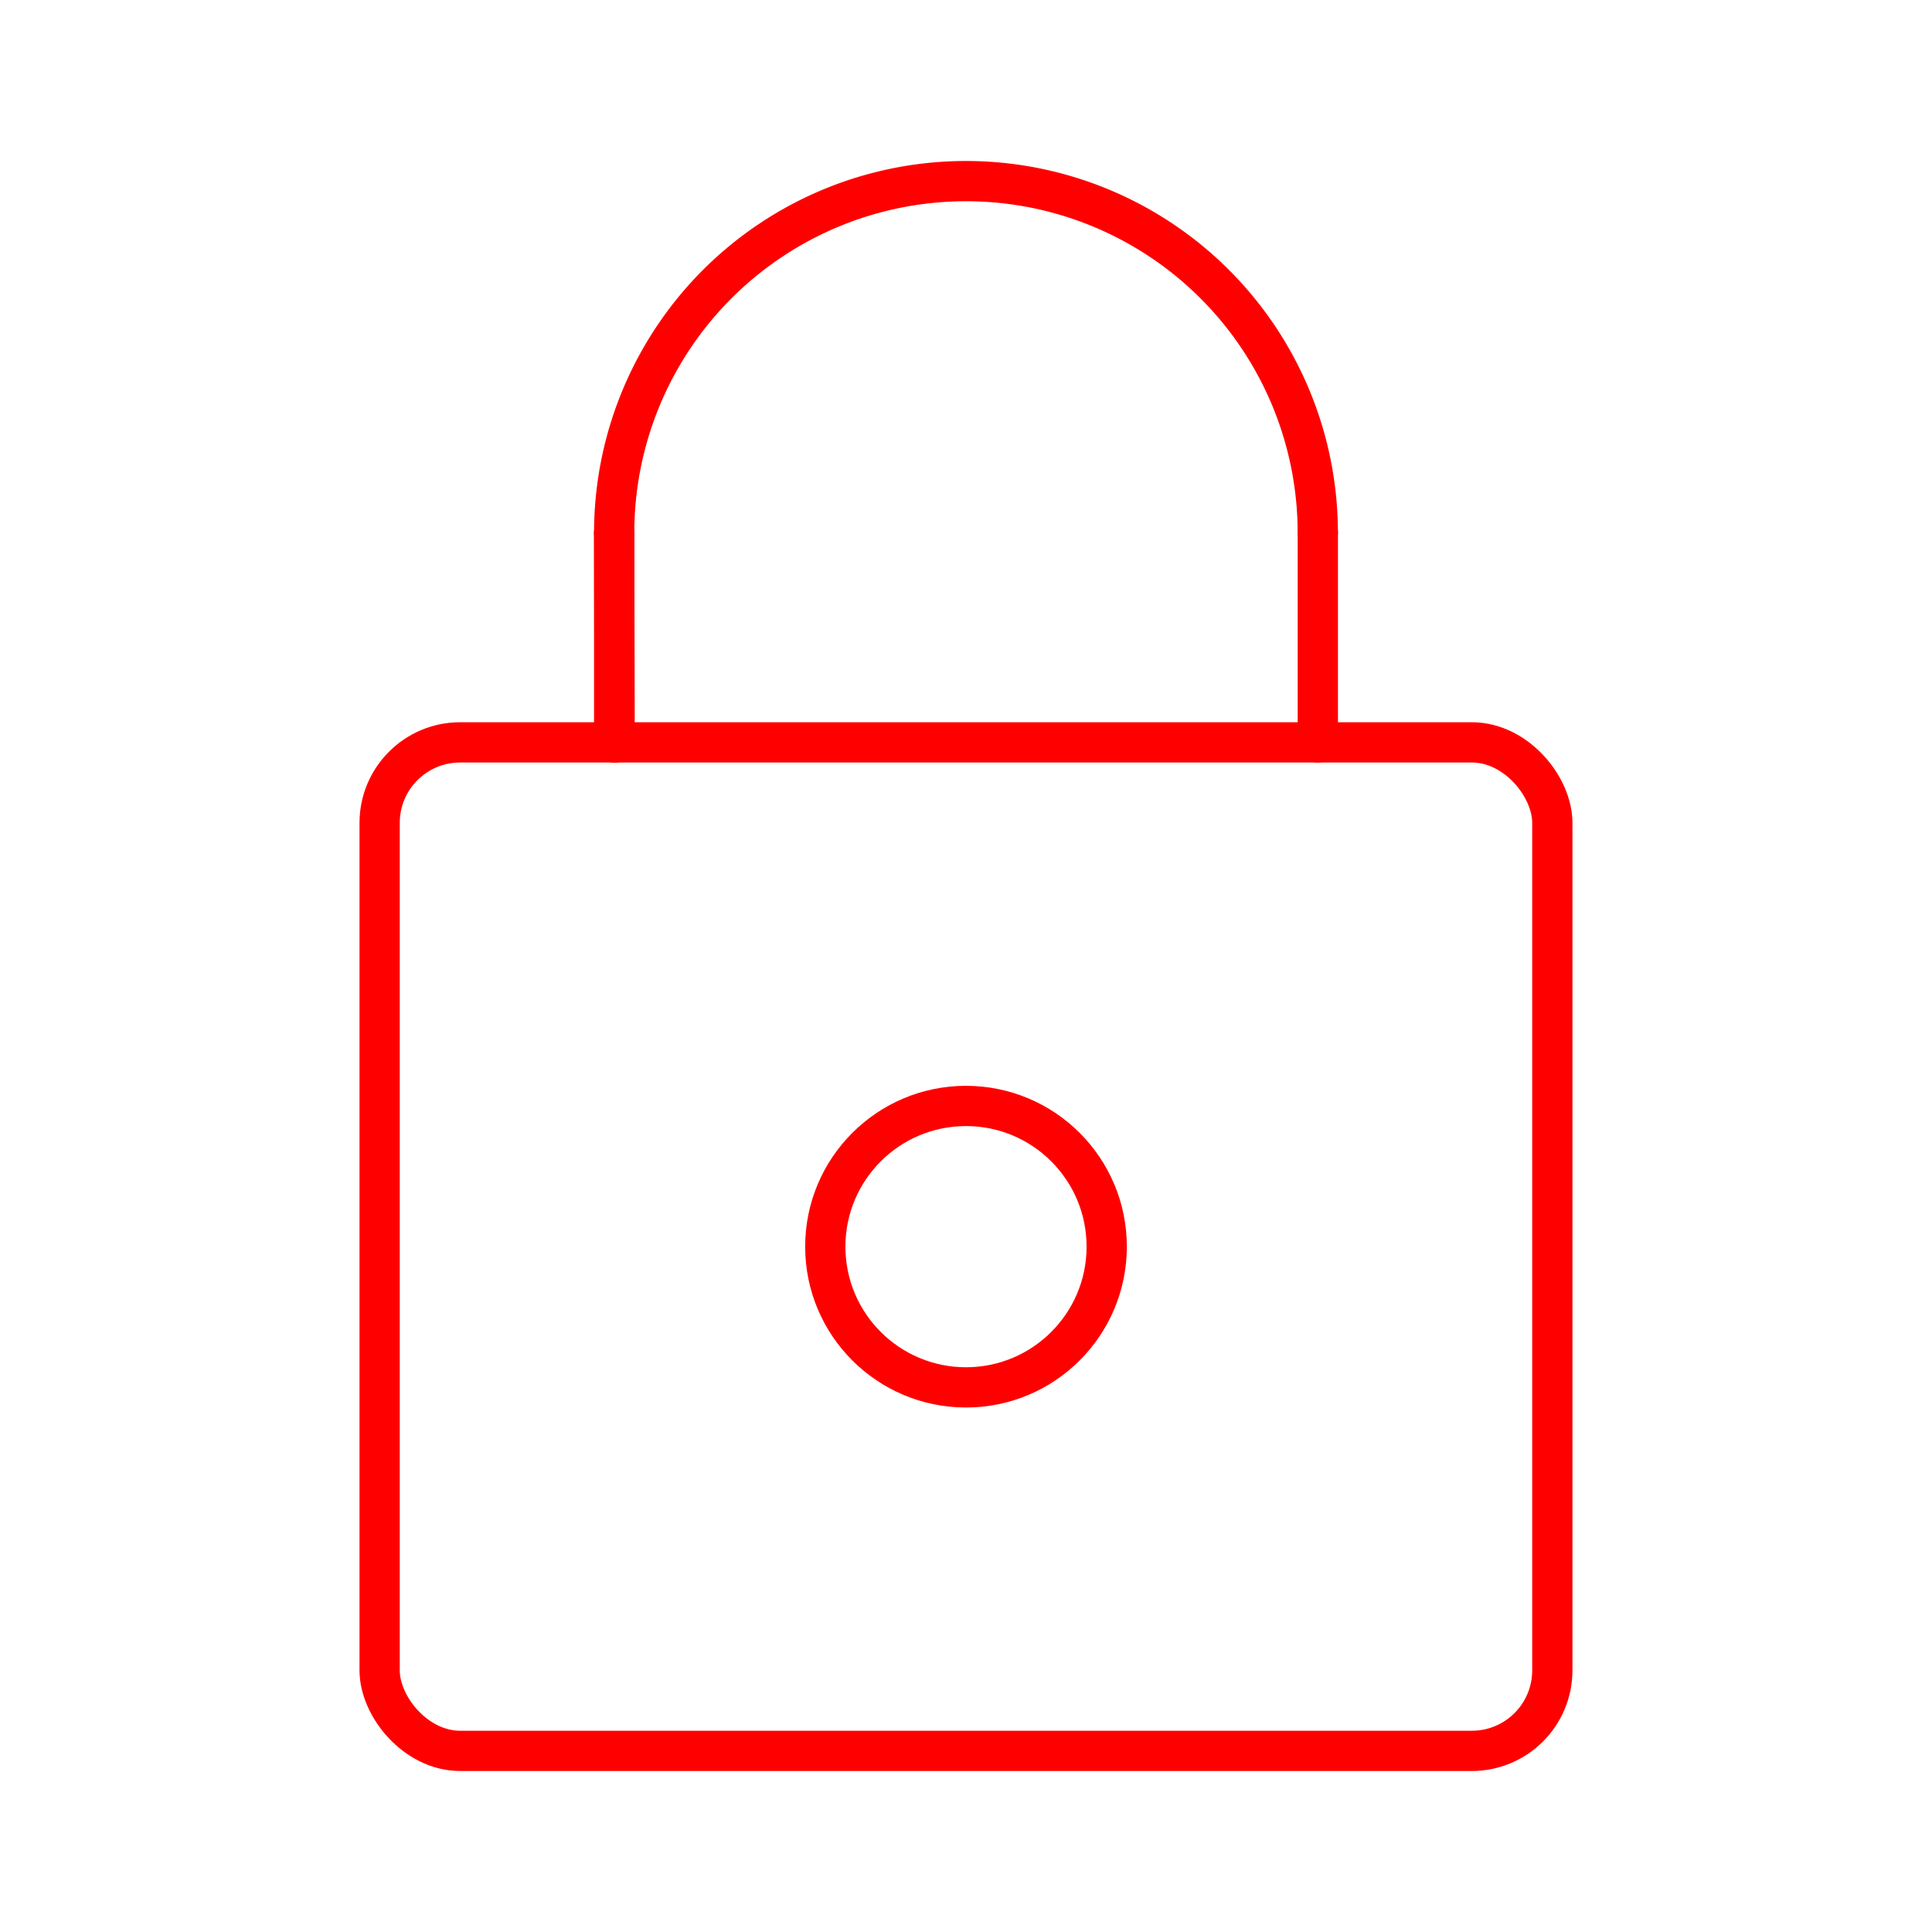 <svg xmlns="http://www.w3.org/2000/svg" viewBox="0 0 48 48"><defs><style>.a{fill:none;stroke:#ff0000;stroke-linecap:round;stroke-linejoin:round;}</style></defs><rect class="a" x="9.432" y="18.444" width="29.135" height="25.056" rx="2"/><circle class="a" cx="24" cy="30.973" r="3.496"/><path class="a" d="M15.259,13.24A8.74,8.74,0,0,1,24,4.5h0a8.74,8.74,0,0,1,8.74,8.74"/><path class="a" d="M32.741,13.24v5.204"/><path class="a" d="M15.259,13.24l.012,5.204"/><path class="a" d="M15.259,13.24v5.204"/></svg>